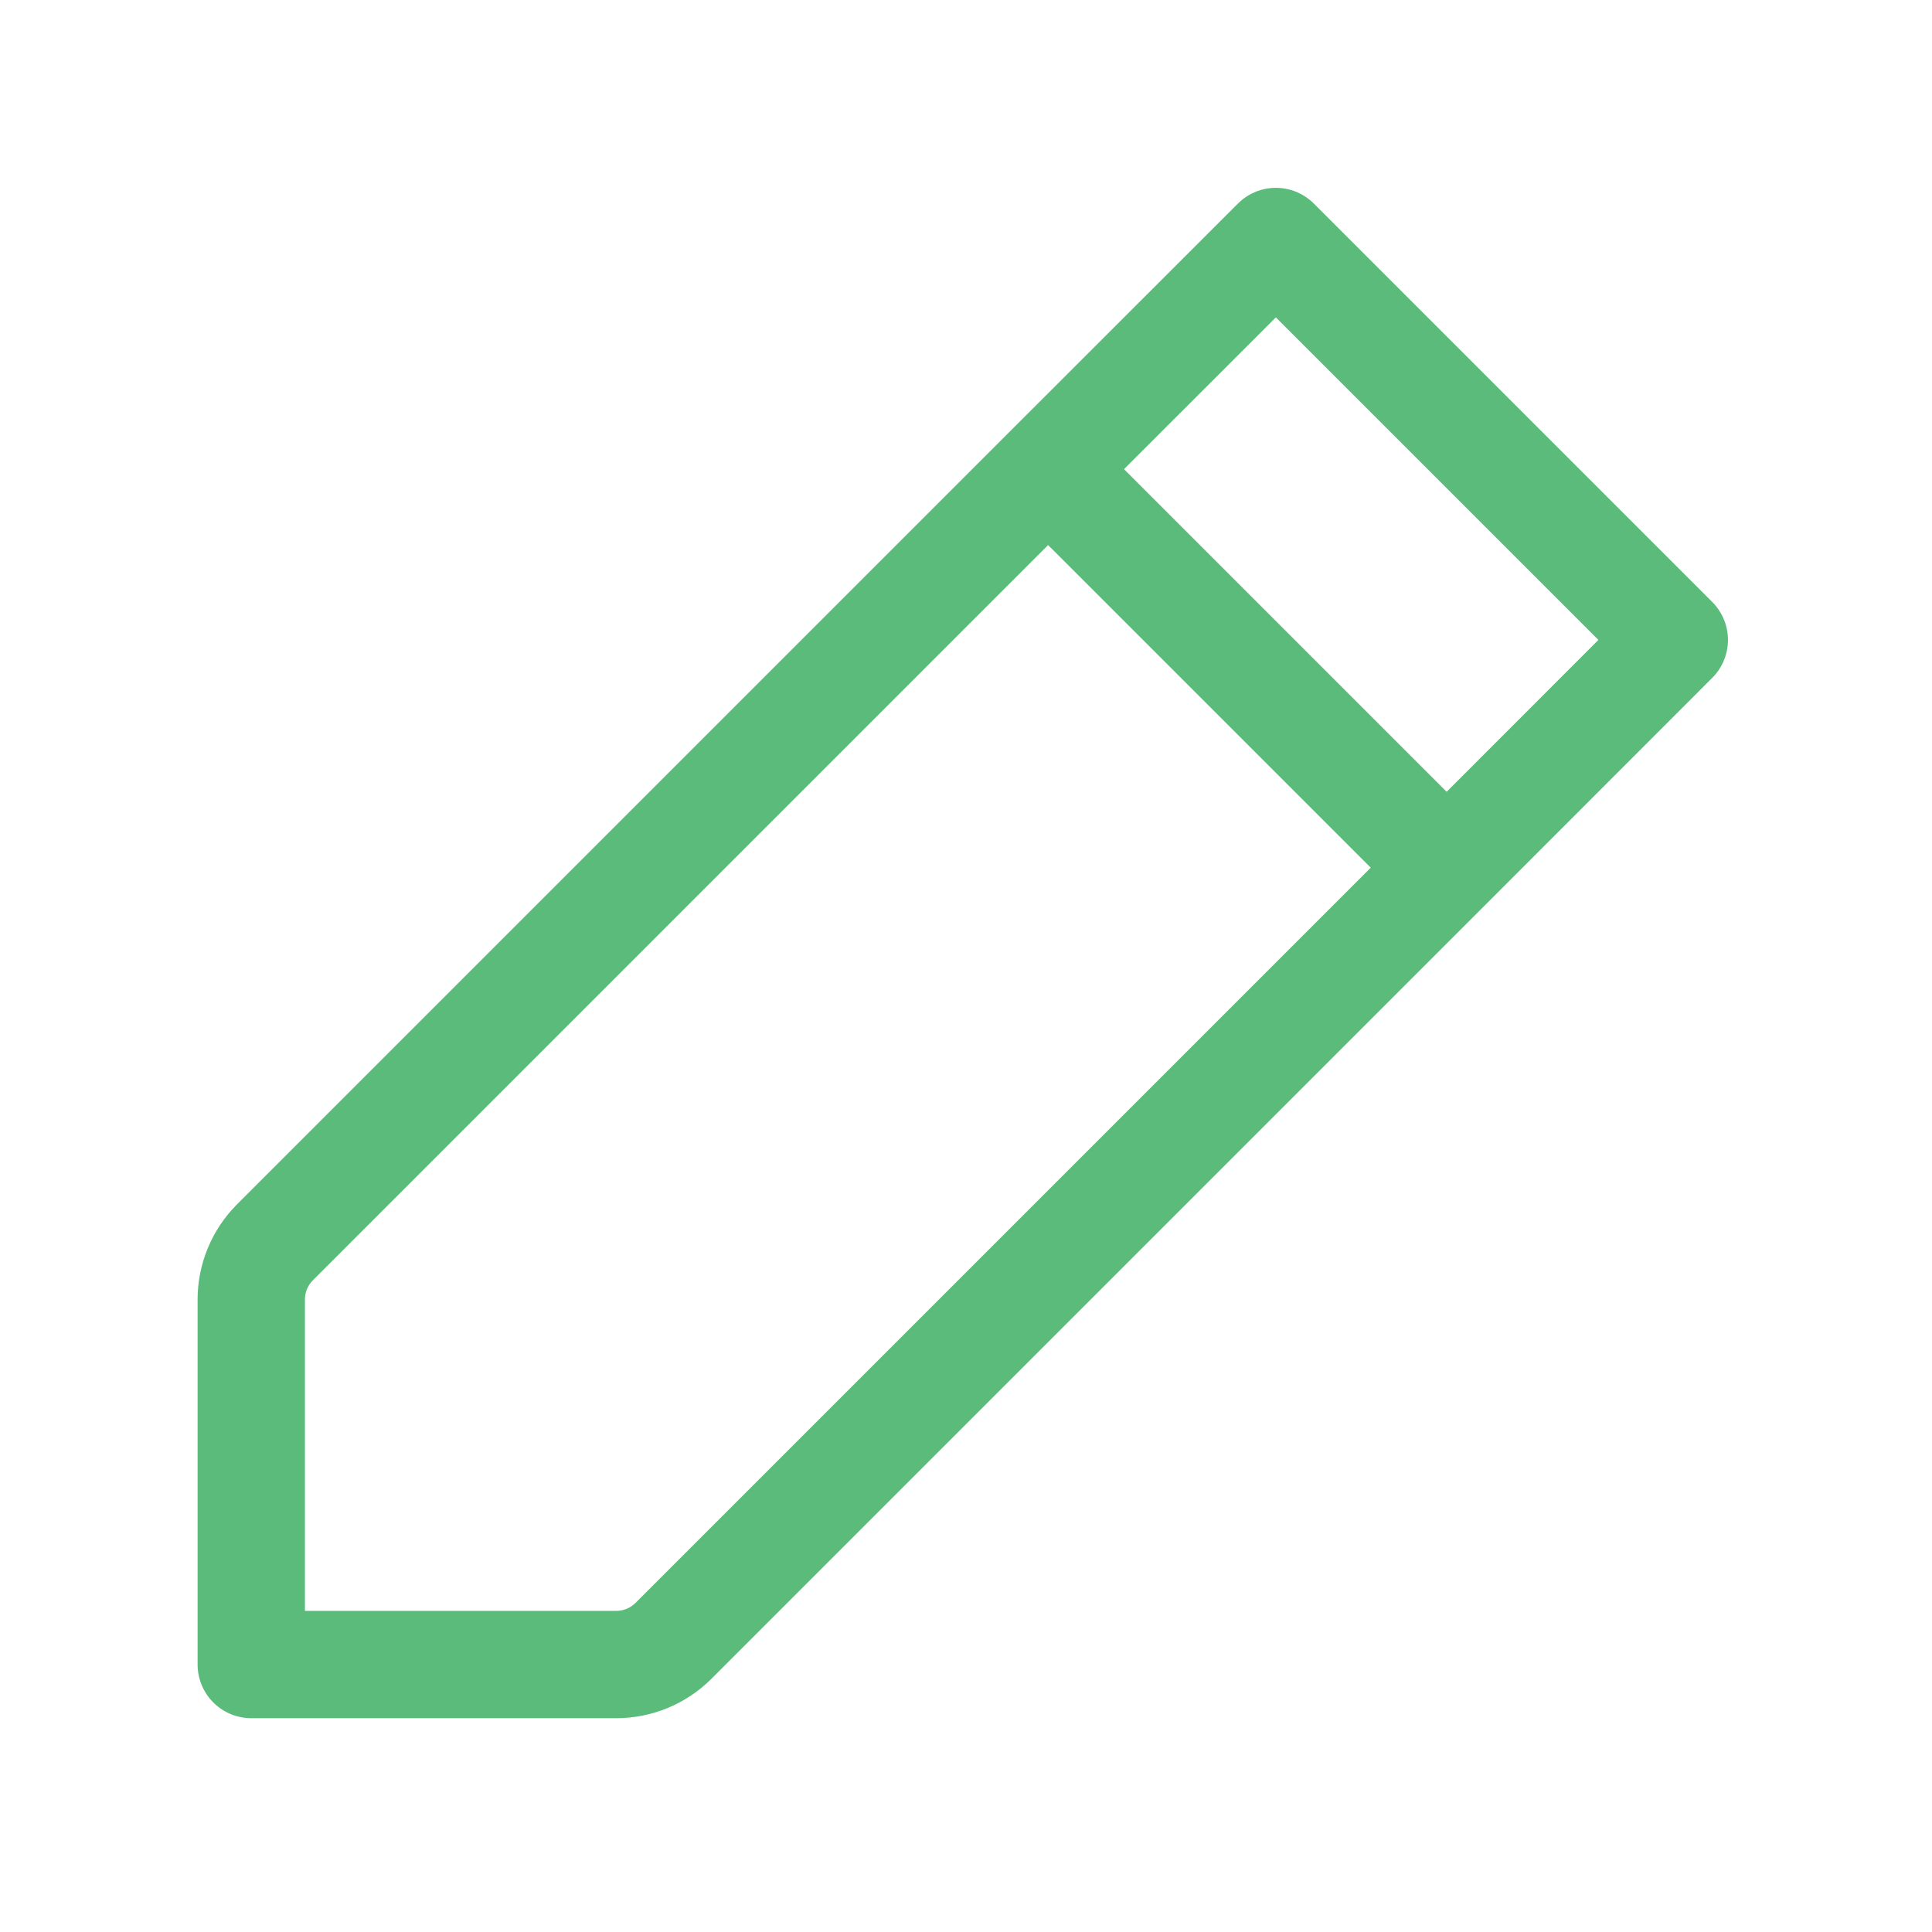 <svg width="18" height="18" viewBox="0 0 18 18" fill="none" xmlns="http://www.w3.org/2000/svg">
<path d="M9.765 4.371L13.478 8.084M9.765 4.371L11.887 2.25L15.599 5.962L13.478 8.084L9.765 4.371ZM9.765 4.371L2.56 11.576C2.42 11.717 2.341 11.908 2.341 12.107V15.508H5.742C5.941 15.508 6.132 15.429 6.273 15.289L13.478 8.084L9.765 4.371Z" stroke="#5BBB7B" stroke-linecap="round" stroke-linejoin="round"/>
</svg>
